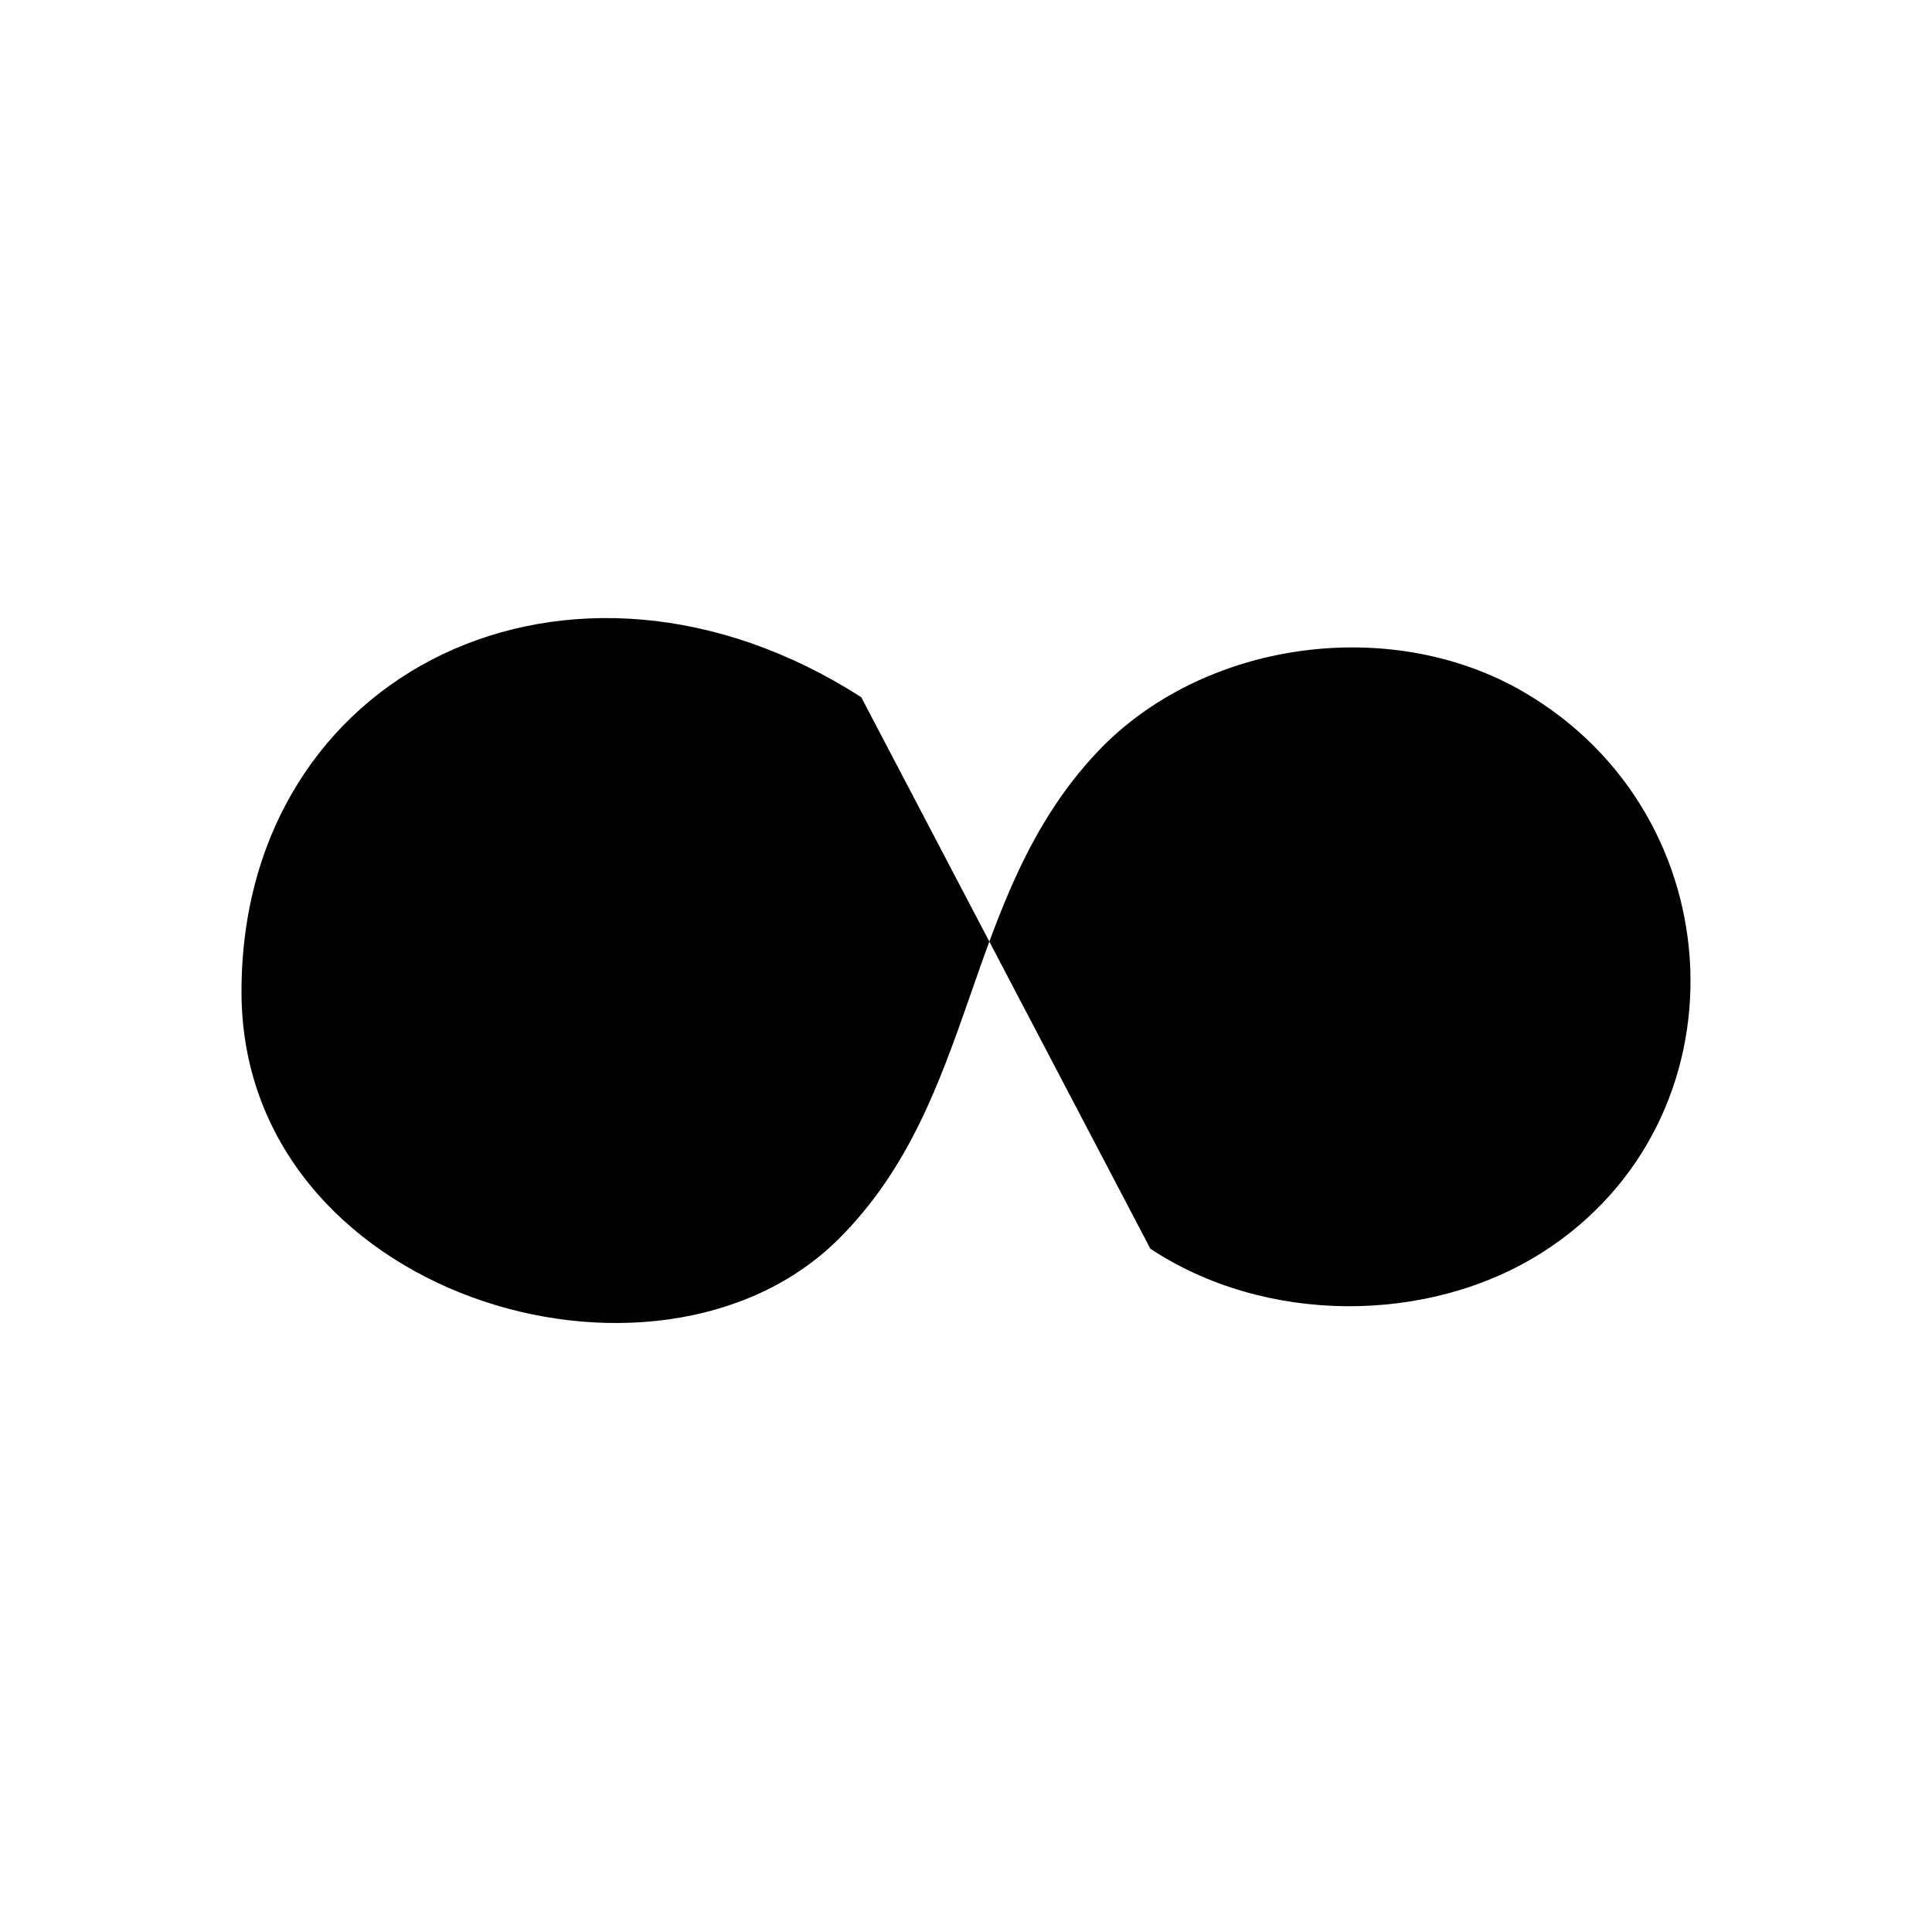<svg xmlns="http://www.w3.org/2000/svg" viewBox="0 0 320 320"><defs><style>.a{fill:none;stroke:#1a1a1a;stroke-linecap:round;stroke-linejoin:round;stroke-width:27.203px;}</style></defs><title>infinity-filled</title><path  d="M190.528,206.815c18.861,12.538,46.036,12.698,65.005.575,34.036-21.752,32.198-72.245-3.24-92.818C230.18,101.735,199.07,106.154,181.704,124.6c-22.475,23.873-19.578,57.5-42.812,80.626C108.853,235.129,40.012,214.679,40,164.268c-.013-53.272,54.692-79.553,102.645-48.794"/></svg>